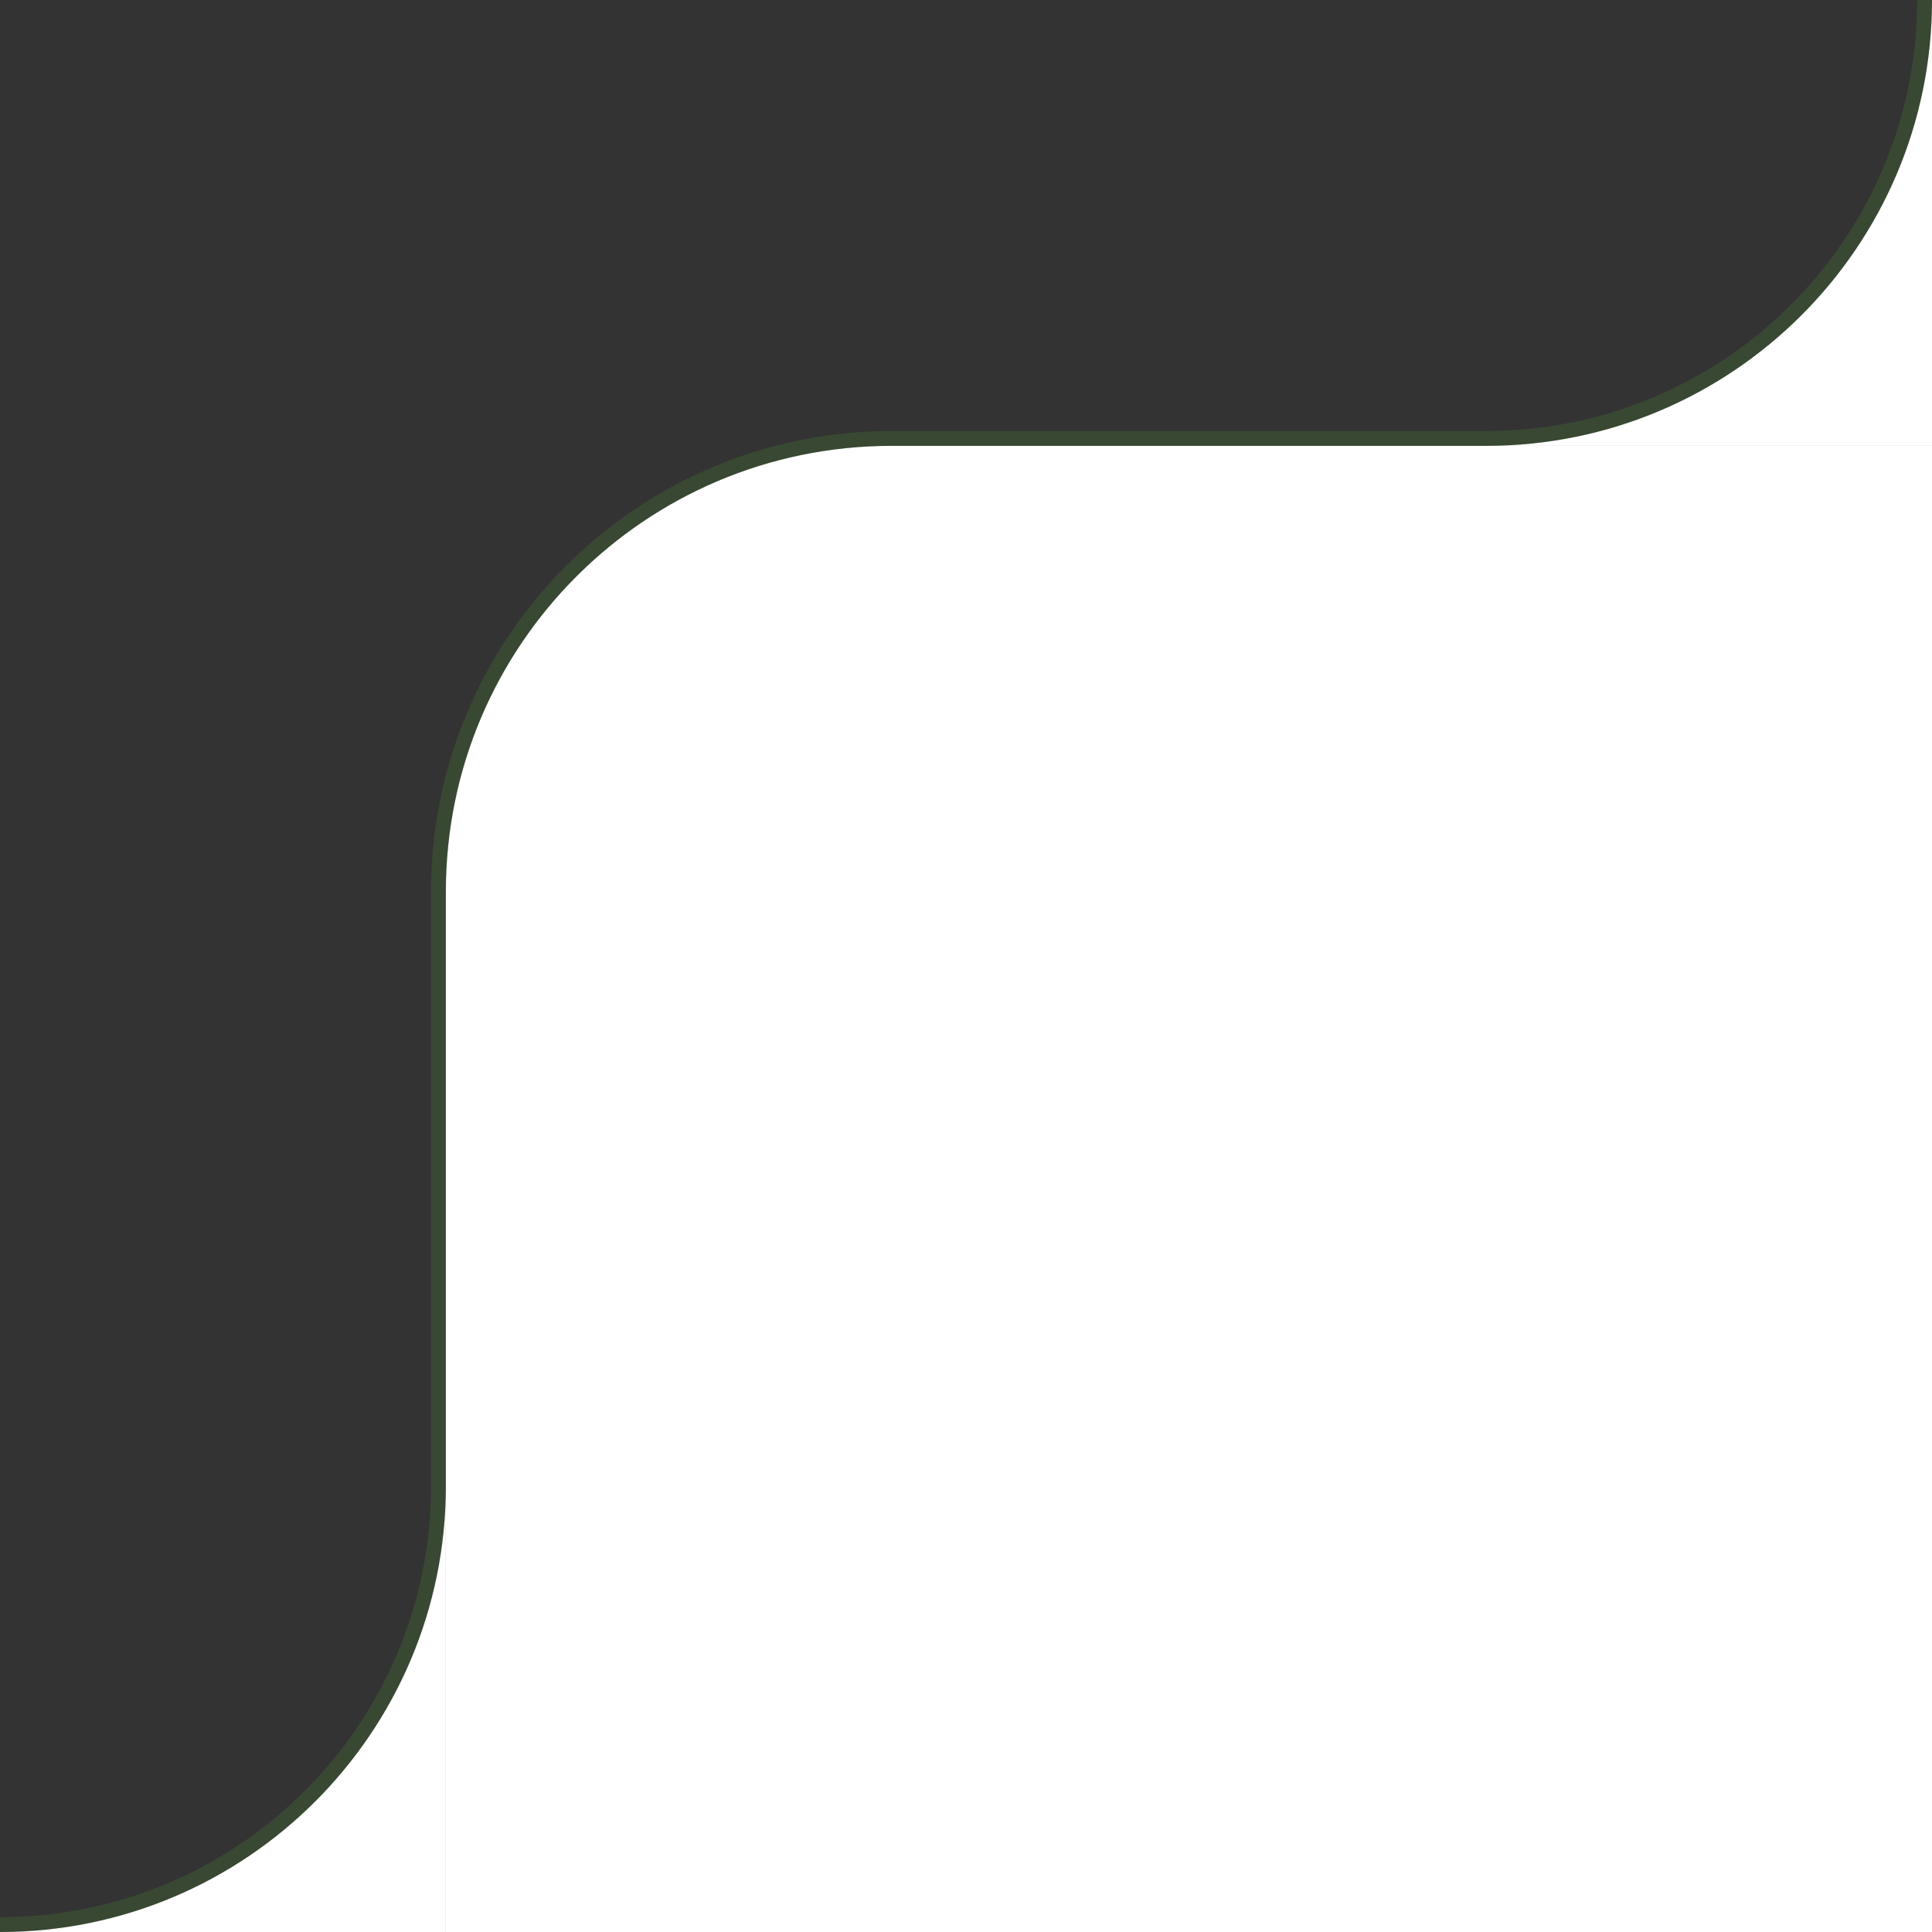 <svg width="130" height="130" viewBox="0 0 130 130" fill="none" xmlns="http://www.w3.org/2000/svg">
<rect x="0" y="0" width="130" height="130" fill="#333333" stroke="none"/>
<path d="M30 60C30 43.431 43.431 30 60 30H130V130H30V60Z" fill="white"/>
<path fill-rule="evenodd" clip-rule="evenodd" d="M60 29C42.879 29 29 42.879 29 60V100H30V60C30 43.431 43.431 30 60 30H100V29H60Z" fill="#4C9C2E" fill-opacity="0.2"/>
<path fill-rule="evenodd" clip-rule="evenodd" d="M100 30L130 30L130 -1.90735e-06C130 16.569 116.569 30 100 30Z" fill="white"/>
<path fill-rule="evenodd" clip-rule="evenodd" d="M0 130L30 130L30 100C30 116.569 16.569 130 0 130Z" fill="white"/>
<path fill-rule="evenodd" clip-rule="evenodd" d="M29 107.71C29.652 105.25 30 102.665 30 100L29 100C29 116.016 16.016 129 -1.81993e-06 129L-1.90735e-06 130C2.665 130 5.25 129.652 7.71 129C18.082 126.25 26.25 118.082 29 107.71Z" fill="#4C9C2E" fill-opacity="0.2"/>
<path fill-rule="evenodd" clip-rule="evenodd" d="M129 7.71C129.652 5.25 130 2.665 130 -1.90735e-06L129 -1.99477e-06C129 16.016 116.016 29 100 29L100 30C102.665 30 105.25 29.652 107.71 29C118.082 26.25 126.25 18.082 129 7.71Z" fill="#4C9C2E" fill-opacity="0.2"/>
</svg>
